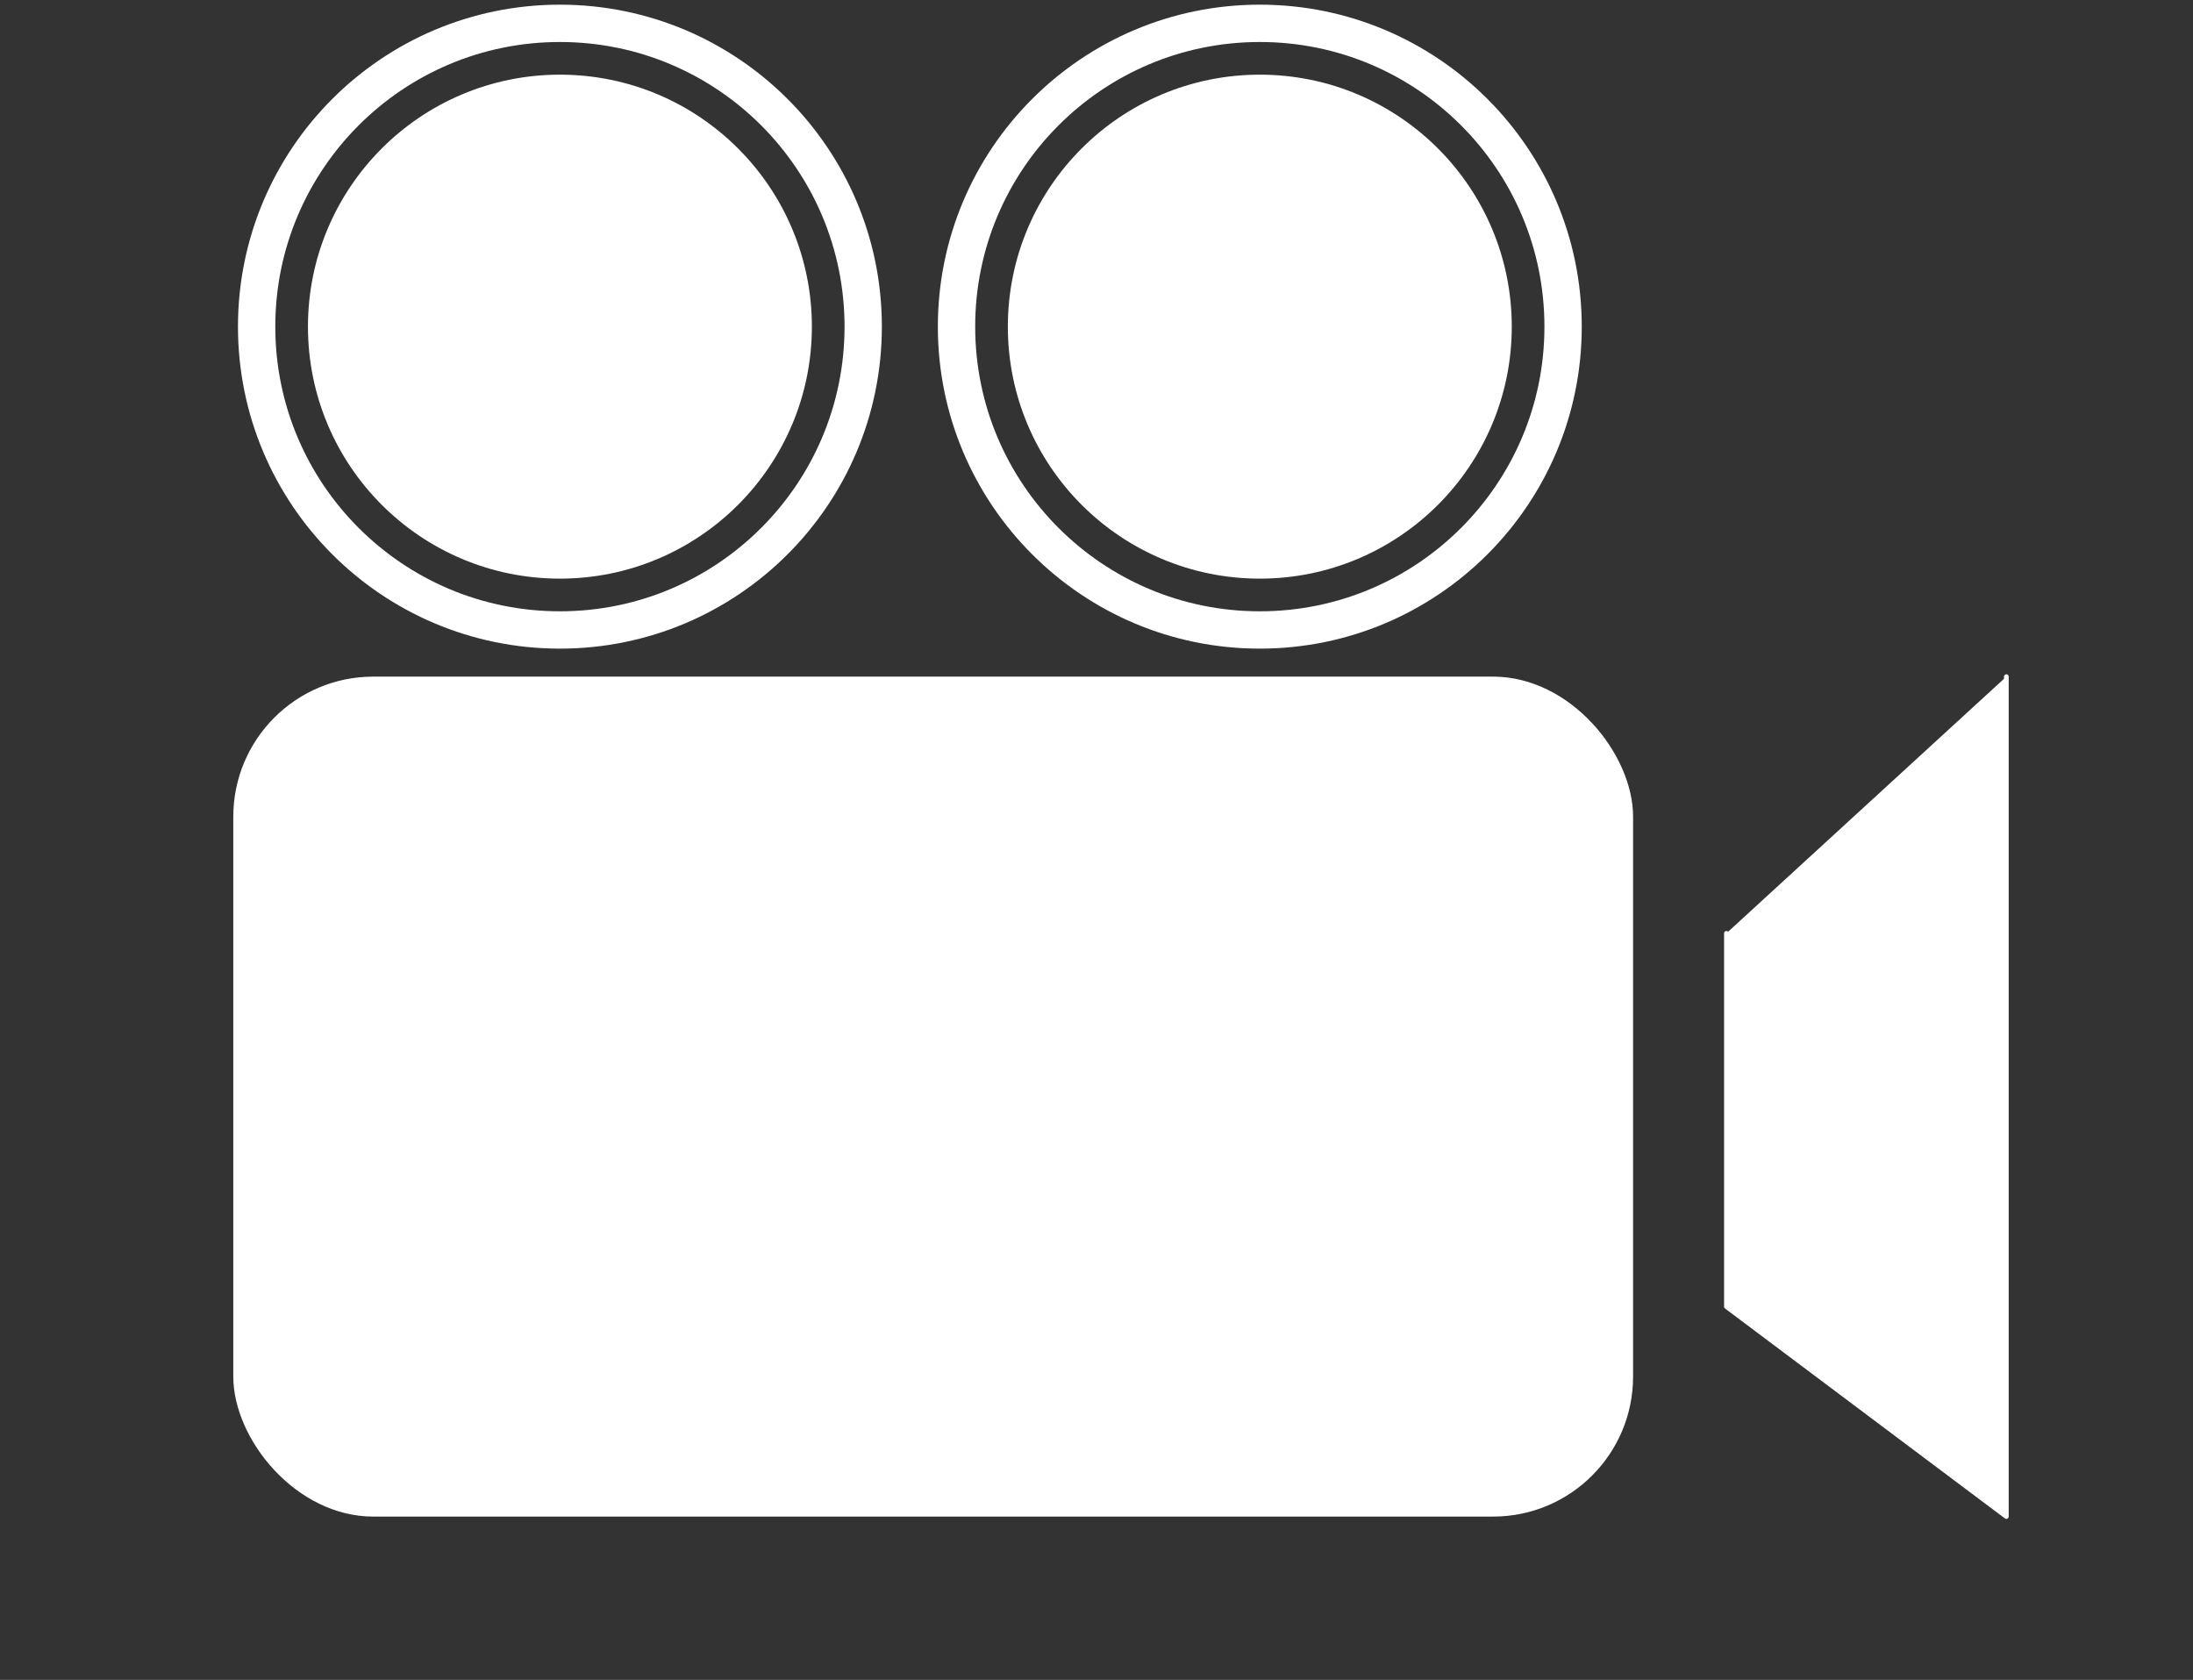 <?xml version="1.0" encoding="UTF-8"?>
<!DOCTYPE svg PUBLIC "-//W3C//DTD SVG 1.1//EN" "http://www.w3.org/Graphics/SVG/1.1/DTD/svg11.dtd">
<svg xmlns="http://www.w3.org/2000/svg" version="1.1" width="470" height="360">
    <rect width="100%" height="100%" fill="#333333" stroke="none"/>
    <defs>
      <mask id="mask1">
        <circle cx="120" cy="70" r="60" style="fill:white"/>
        <circle cx="120" cy="70" r="10" style="fill:black"/>
        <circle cx="85" cy="70" r="14" style="fill:black"/>
        <circle cx="155" cy="70" r="14" style="fill:black"/>
        <circle cx="120" cy="105" r="14" style="fill:black"/>
        <circle cx="120" cy="35" r="14" style="fill:black"/>
      </mask>
      <mask id="mask2">
        <circle cx="270" cy="70" r="60" style="fill:white"/>
        <circle cx="270" cy="70" r="10" style="fill:black"/>
        <circle cx="235" cy="70" r="14" style="fill:black"/>
        <circle cx="305" cy="70" r="14" style="fill:black"/>
        <circle cx="270" cy="105" r="14" style="fill:black"/>
        <circle cx="270" cy="35" r="14" style="fill:black"/>
      </mask>
    </defs>
    
    <rect x="50" y="145" rx="30" ry="30" width="300" height="180" style="fill:white;" />
    <path d="M370 200, L370 280, L430 325, L430 145" style="fill:white; stroke:white; stroke-linecap:round; stroke-linejoin:round;"/>
    <circle cx="120" cy="70" r="65" style="fill:none; stroke:white; stroke-width:8;"/>
    <circle cx="120" cy="70" r="50" mask="url(#mask1)" style="fill:white; stroke:white; stroke-width:8;"/>

    <circle cx="270" cy="70" r="65" style="fill:none; stroke:white; stroke-width:8"/>
    <circle cx="270" cy="70" r="50" mask="url(#mask2)" style="fill:white; stroke:white; stroke-width:8;"/>
</svg>